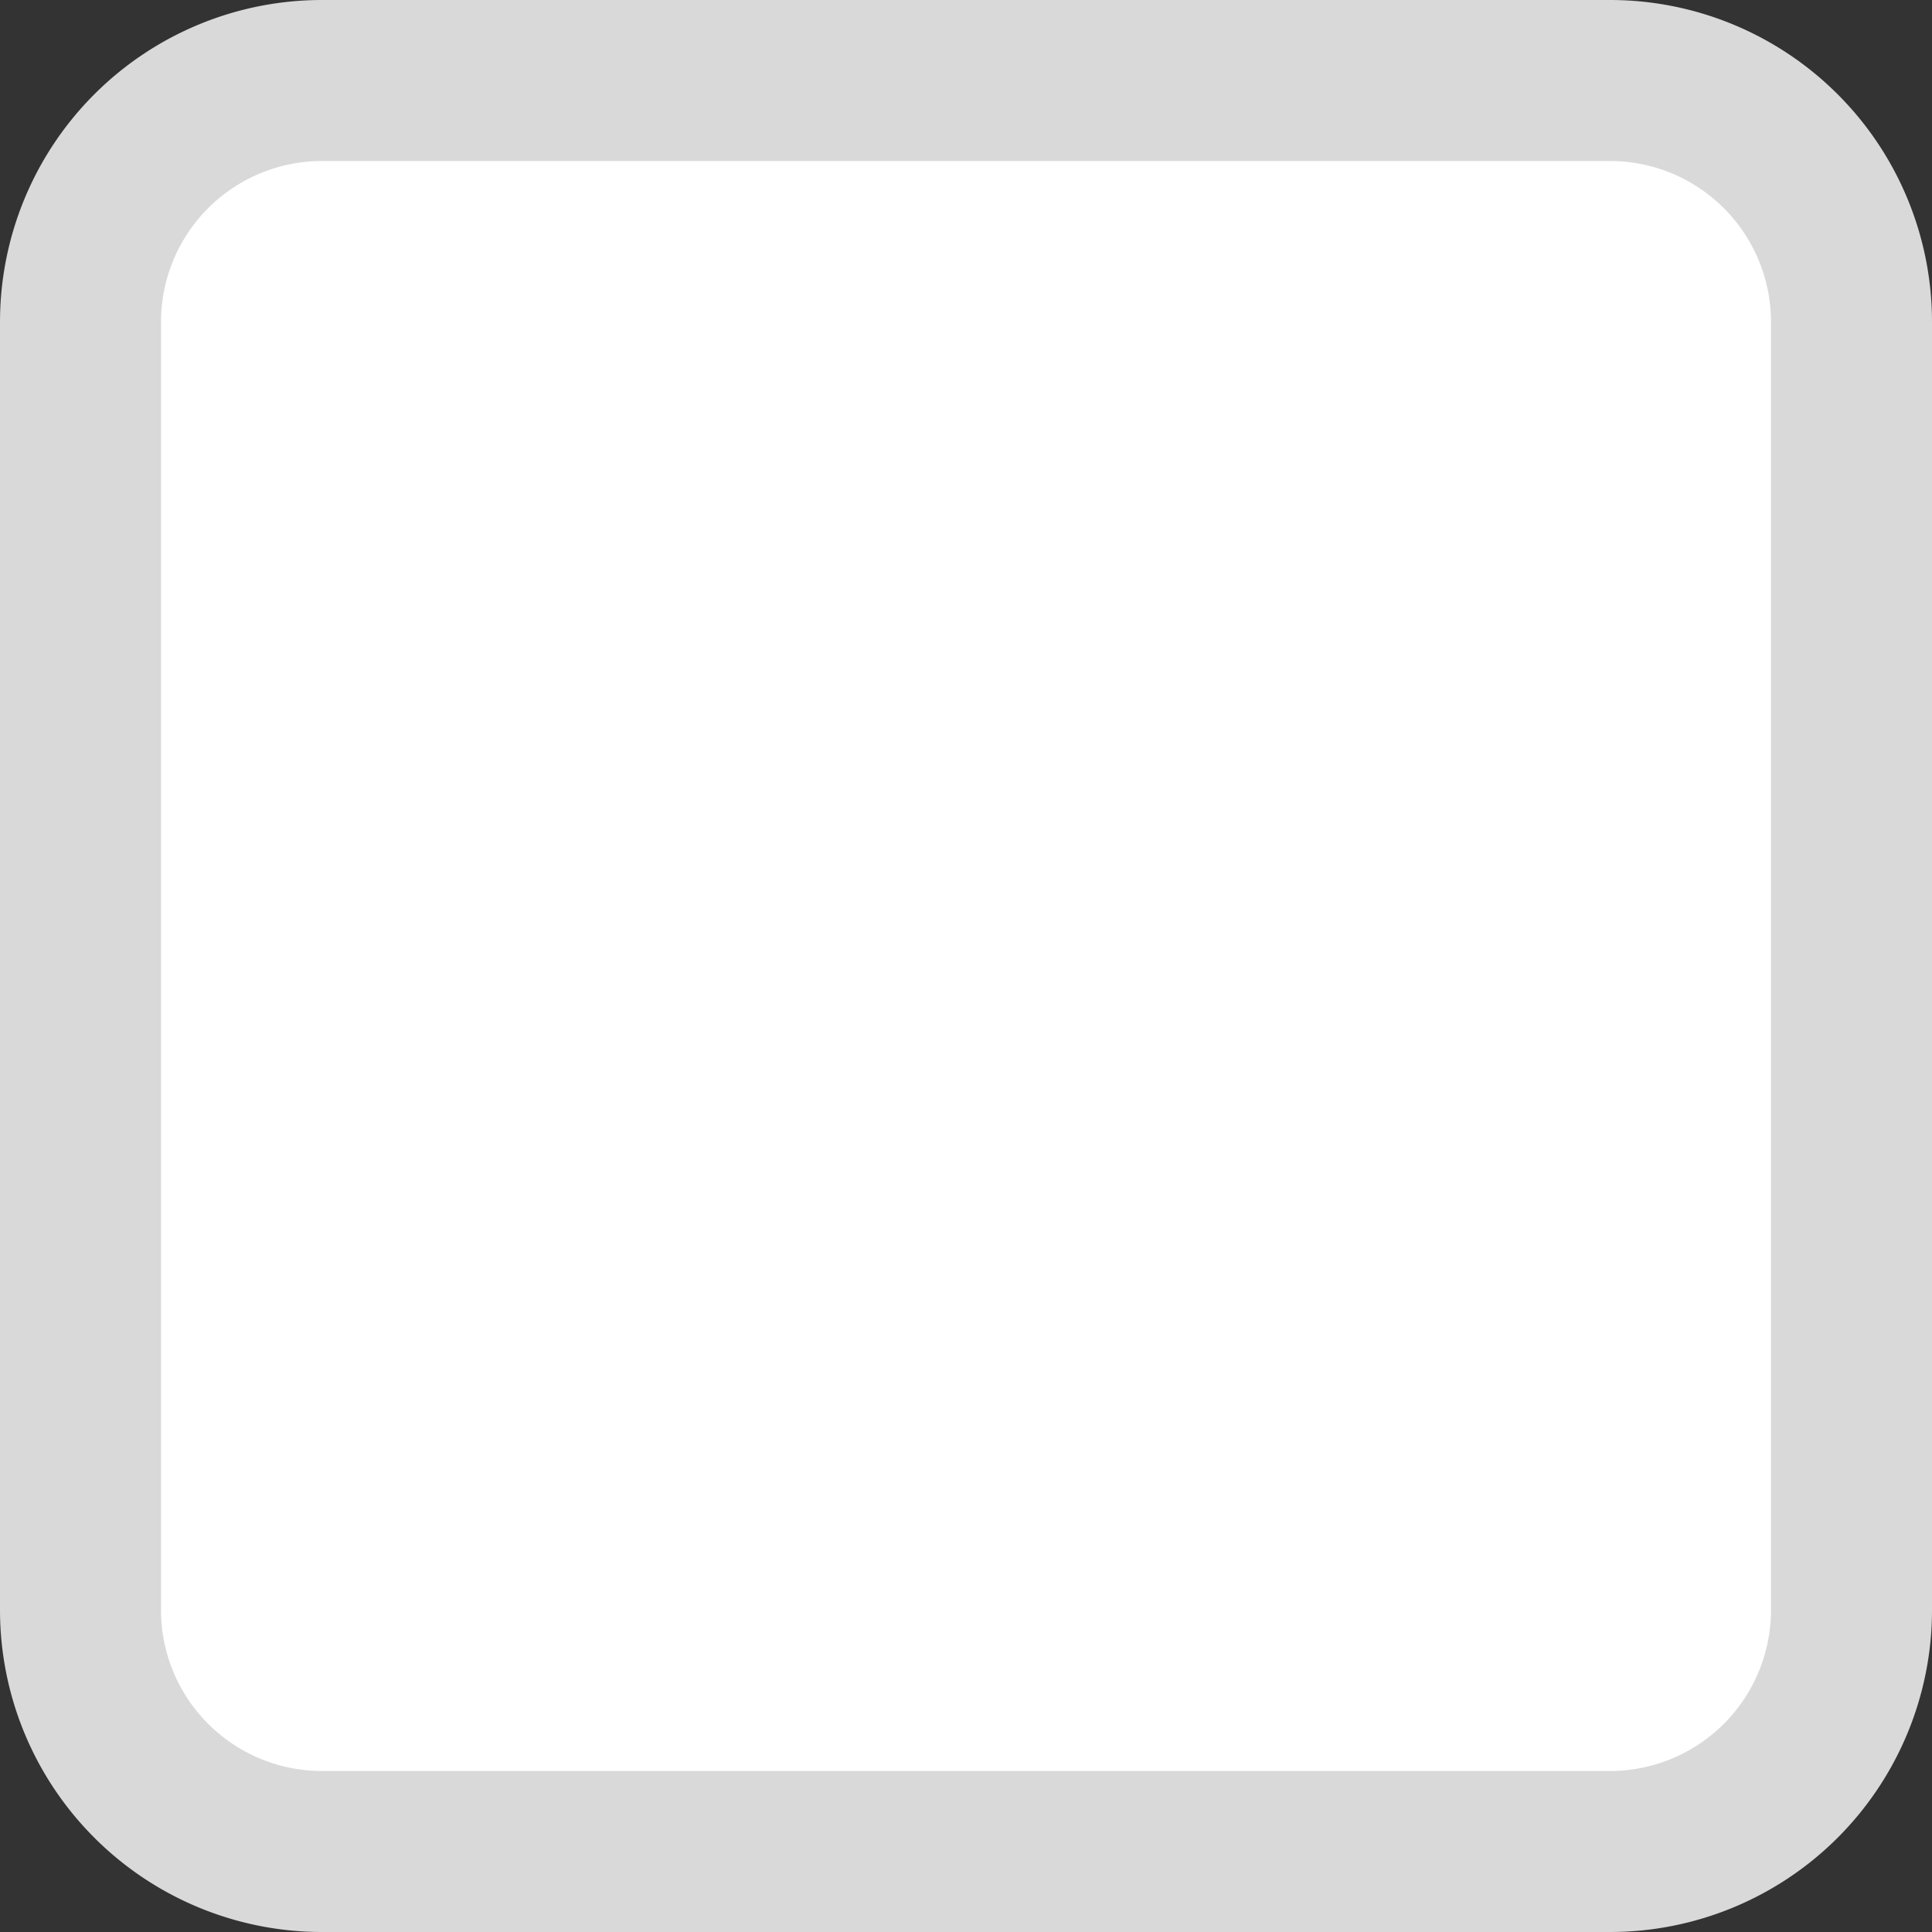 ﻿<?xml version="1.0" encoding="utf-8"?>
<svg version="1.1" xmlns:xlink="http://www.w3.org/1999/xlink" width="12px" height="12px" viewBox="242 298  12 12" xmlns="http://www.w3.org/2000/svg">
  <rect x="242" y="298" width="12" height="12" fill="#333333" stroke="none"/>
  <path d="M 242.5 300  A 1.5 1.5 0 0 1 244 298.5 L 252 298.5  A 1.5 1.5 0 0 1 253.5 300 L 253.5 308  A 1.5 1.5 0 0 1 252 309.5 L 244 309.5  A 1.5 1.5 0 0 1 242.5 308 L 242.5 300  Z " fill-rule="nonzero" fill="#ffffff" stroke="none" />
  <path d="M 242.5 300  A 1.5 1.5 0 0 1 244 298.5 L 252 298.5  A 1.5 1.5 0 0 1 253.5 300 L 253.5 308  A 1.5 1.5 0 0 1 252 309.5 L 244 309.5  A 1.5 1.5 0 0 1 242.5 308 L 242.5 300  Z " stroke-width="1" stroke="#d9d9d9" fill="none" />
</svg>